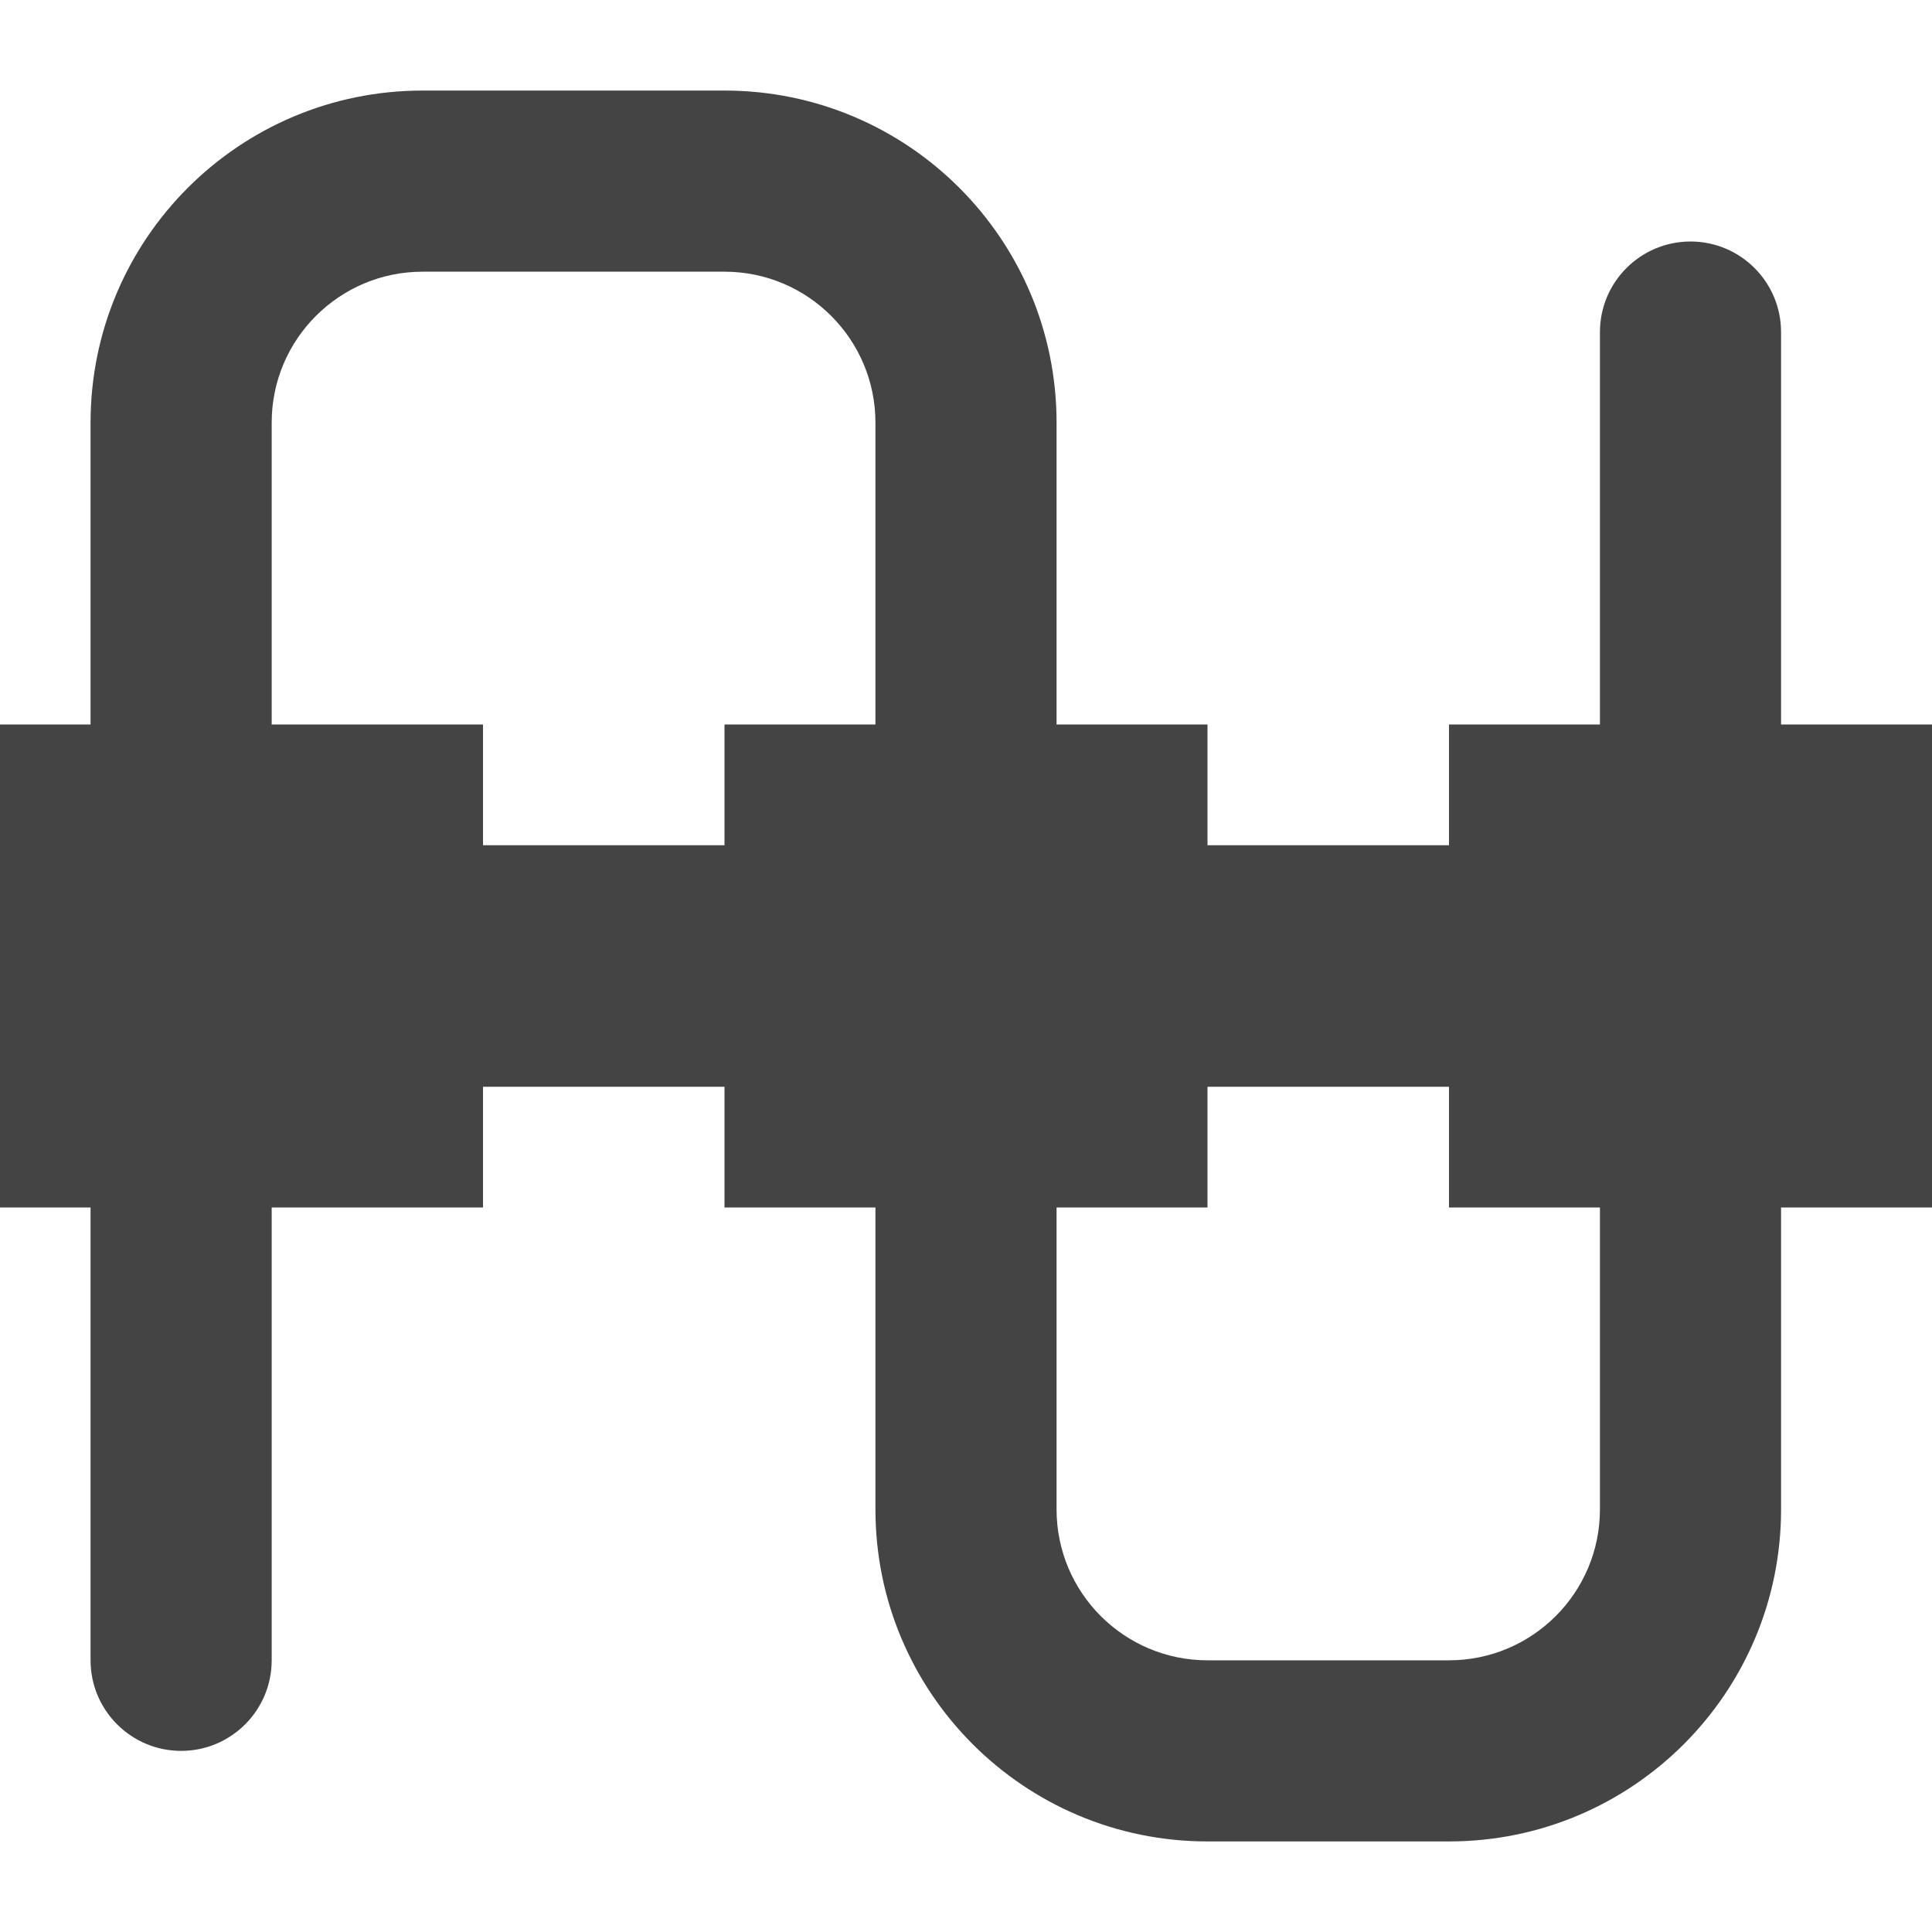<svg fill="none" height="16" viewBox="0 0 16 16" width="16" xmlns="http://www.w3.org/2000/svg" xmlns:xlink="http://www.w3.org/1999/xlink">
  <defs>
    <clipPath id="clip0">
      <path d="m0 0h16v16h-16z"/>
    </clipPath>
  </defs>
  <g clip-path="url(#clip0)" fill="#444">
    <rect height="16" rx=".5" transform="matrix(0 -1 1 0 -9 9)" width="2" y="9"/>
    <path d="m0 10h4v4h-4z" transform="matrix(0 -1 1 0 -10 10)"/>
    <path d="m6 10h4v4h-4z" transform="matrix(0 -1 1 0 -4 16)"/>
    <path d="m12 10h4v4h-4z" transform="matrix(0 -1 1 0 2 22)"/>
    <path clip-rule="evenodd" d="m2.25 3.5v10.25c0 .414-.336.75-.75.75s-.75-.336-.75-.75v-10.25c0-1.519 1.231-2.75 2.75-2.75h2.5c1.519 0 2.75 1.231 2.75 2.75v9c0 .69.56 1.25 1.25 1.25h2c.69 0 1.25-.56 1.25-1.25v-9.75c0-.414.336-.75.75-.75s.75.336.75.75v9.75c0 1.519-1.231 2.75-2.75 2.75h-2c-1.519 0-2.75-1.231-2.75-2.75v-9c0-.69-.56-1.25-1.25-1.25h-2.5c-.69 0-1.25.56-1.25 1.25z" fill-rule="evenodd"/>
  </g>
</svg>
